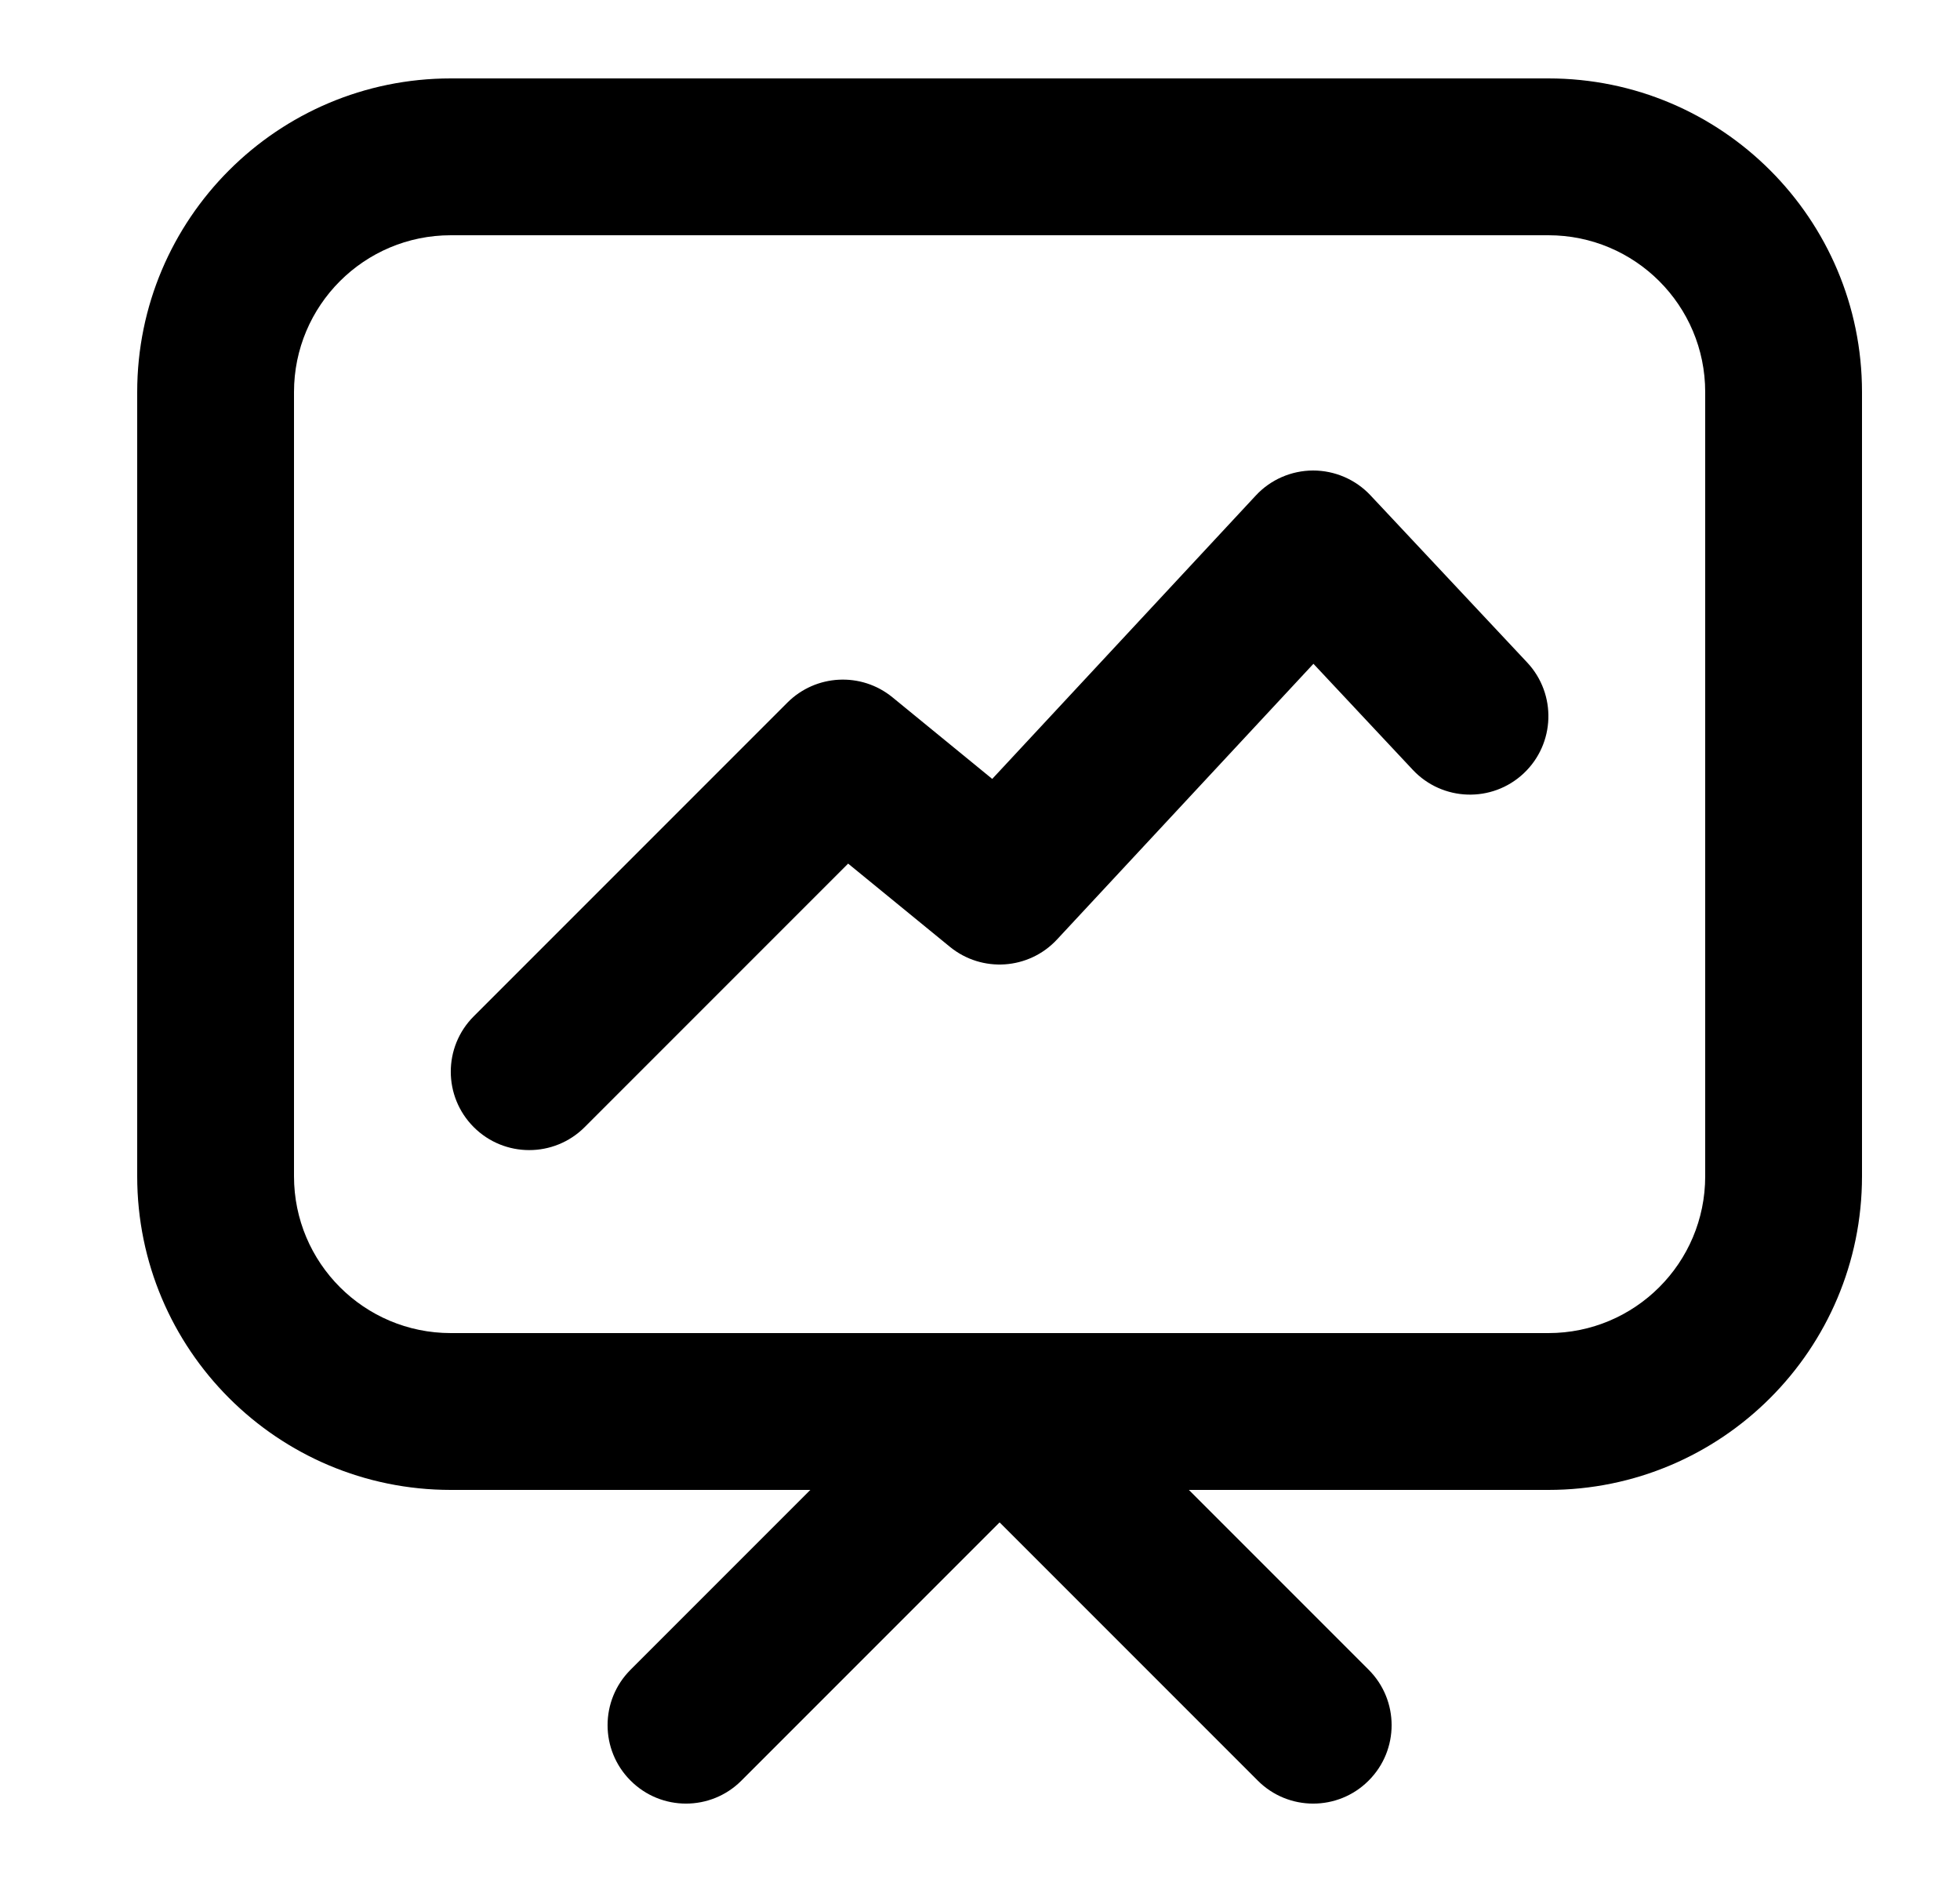 <svg width="25" height="24" viewBox="0 0 25 24" fill="none" xmlns="http://www.w3.org/2000/svg">
<path d="M6.043 14.374C5.652 13.983 5.652 13.35 6.043 12.96L10.043 8.96C10.406 8.597 10.985 8.567 11.383 8.892L12.656 9.933L16.018 6.319C16.206 6.116 16.471 6.001 16.748 6C17.025 6 17.29 6.114 17.48 6.316L19.48 8.449C19.857 8.852 19.837 9.485 19.434 9.863C19.031 10.241 18.398 10.22 18.02 9.817L16.753 8.465L13.482 11.981C13.123 12.367 12.526 12.408 12.117 12.075L10.818 11.013L7.457 14.374C7.067 14.764 6.433 14.764 6.043 14.374Z" fill="black"/>
<path fill-rule="evenodd" clip-rule="evenodd" d="M1.75 5C1.75 2.791 3.541 1 5.75 1H19.75C21.959 1 23.75 2.791 23.75 5V15C23.75 17.209 21.959 19 19.75 19H15.164L17.457 21.293C17.848 21.683 17.848 22.317 17.457 22.707C17.067 23.098 16.433 23.098 16.043 22.707L12.75 19.414L9.457 22.707C9.067 23.098 8.433 23.098 8.043 22.707C7.652 22.317 7.652 21.683 8.043 21.293L10.336 19H5.75C3.541 19 1.75 17.209 1.75 15V5ZM19.75 17C20.855 17 21.75 16.105 21.75 15V5C21.75 3.895 20.855 3 19.75 3H5.75C4.645 3 3.75 3.895 3.75 5V15C3.75 16.105 4.645 17 5.75 17H19.75Z" fill="black"/>
</svg>
